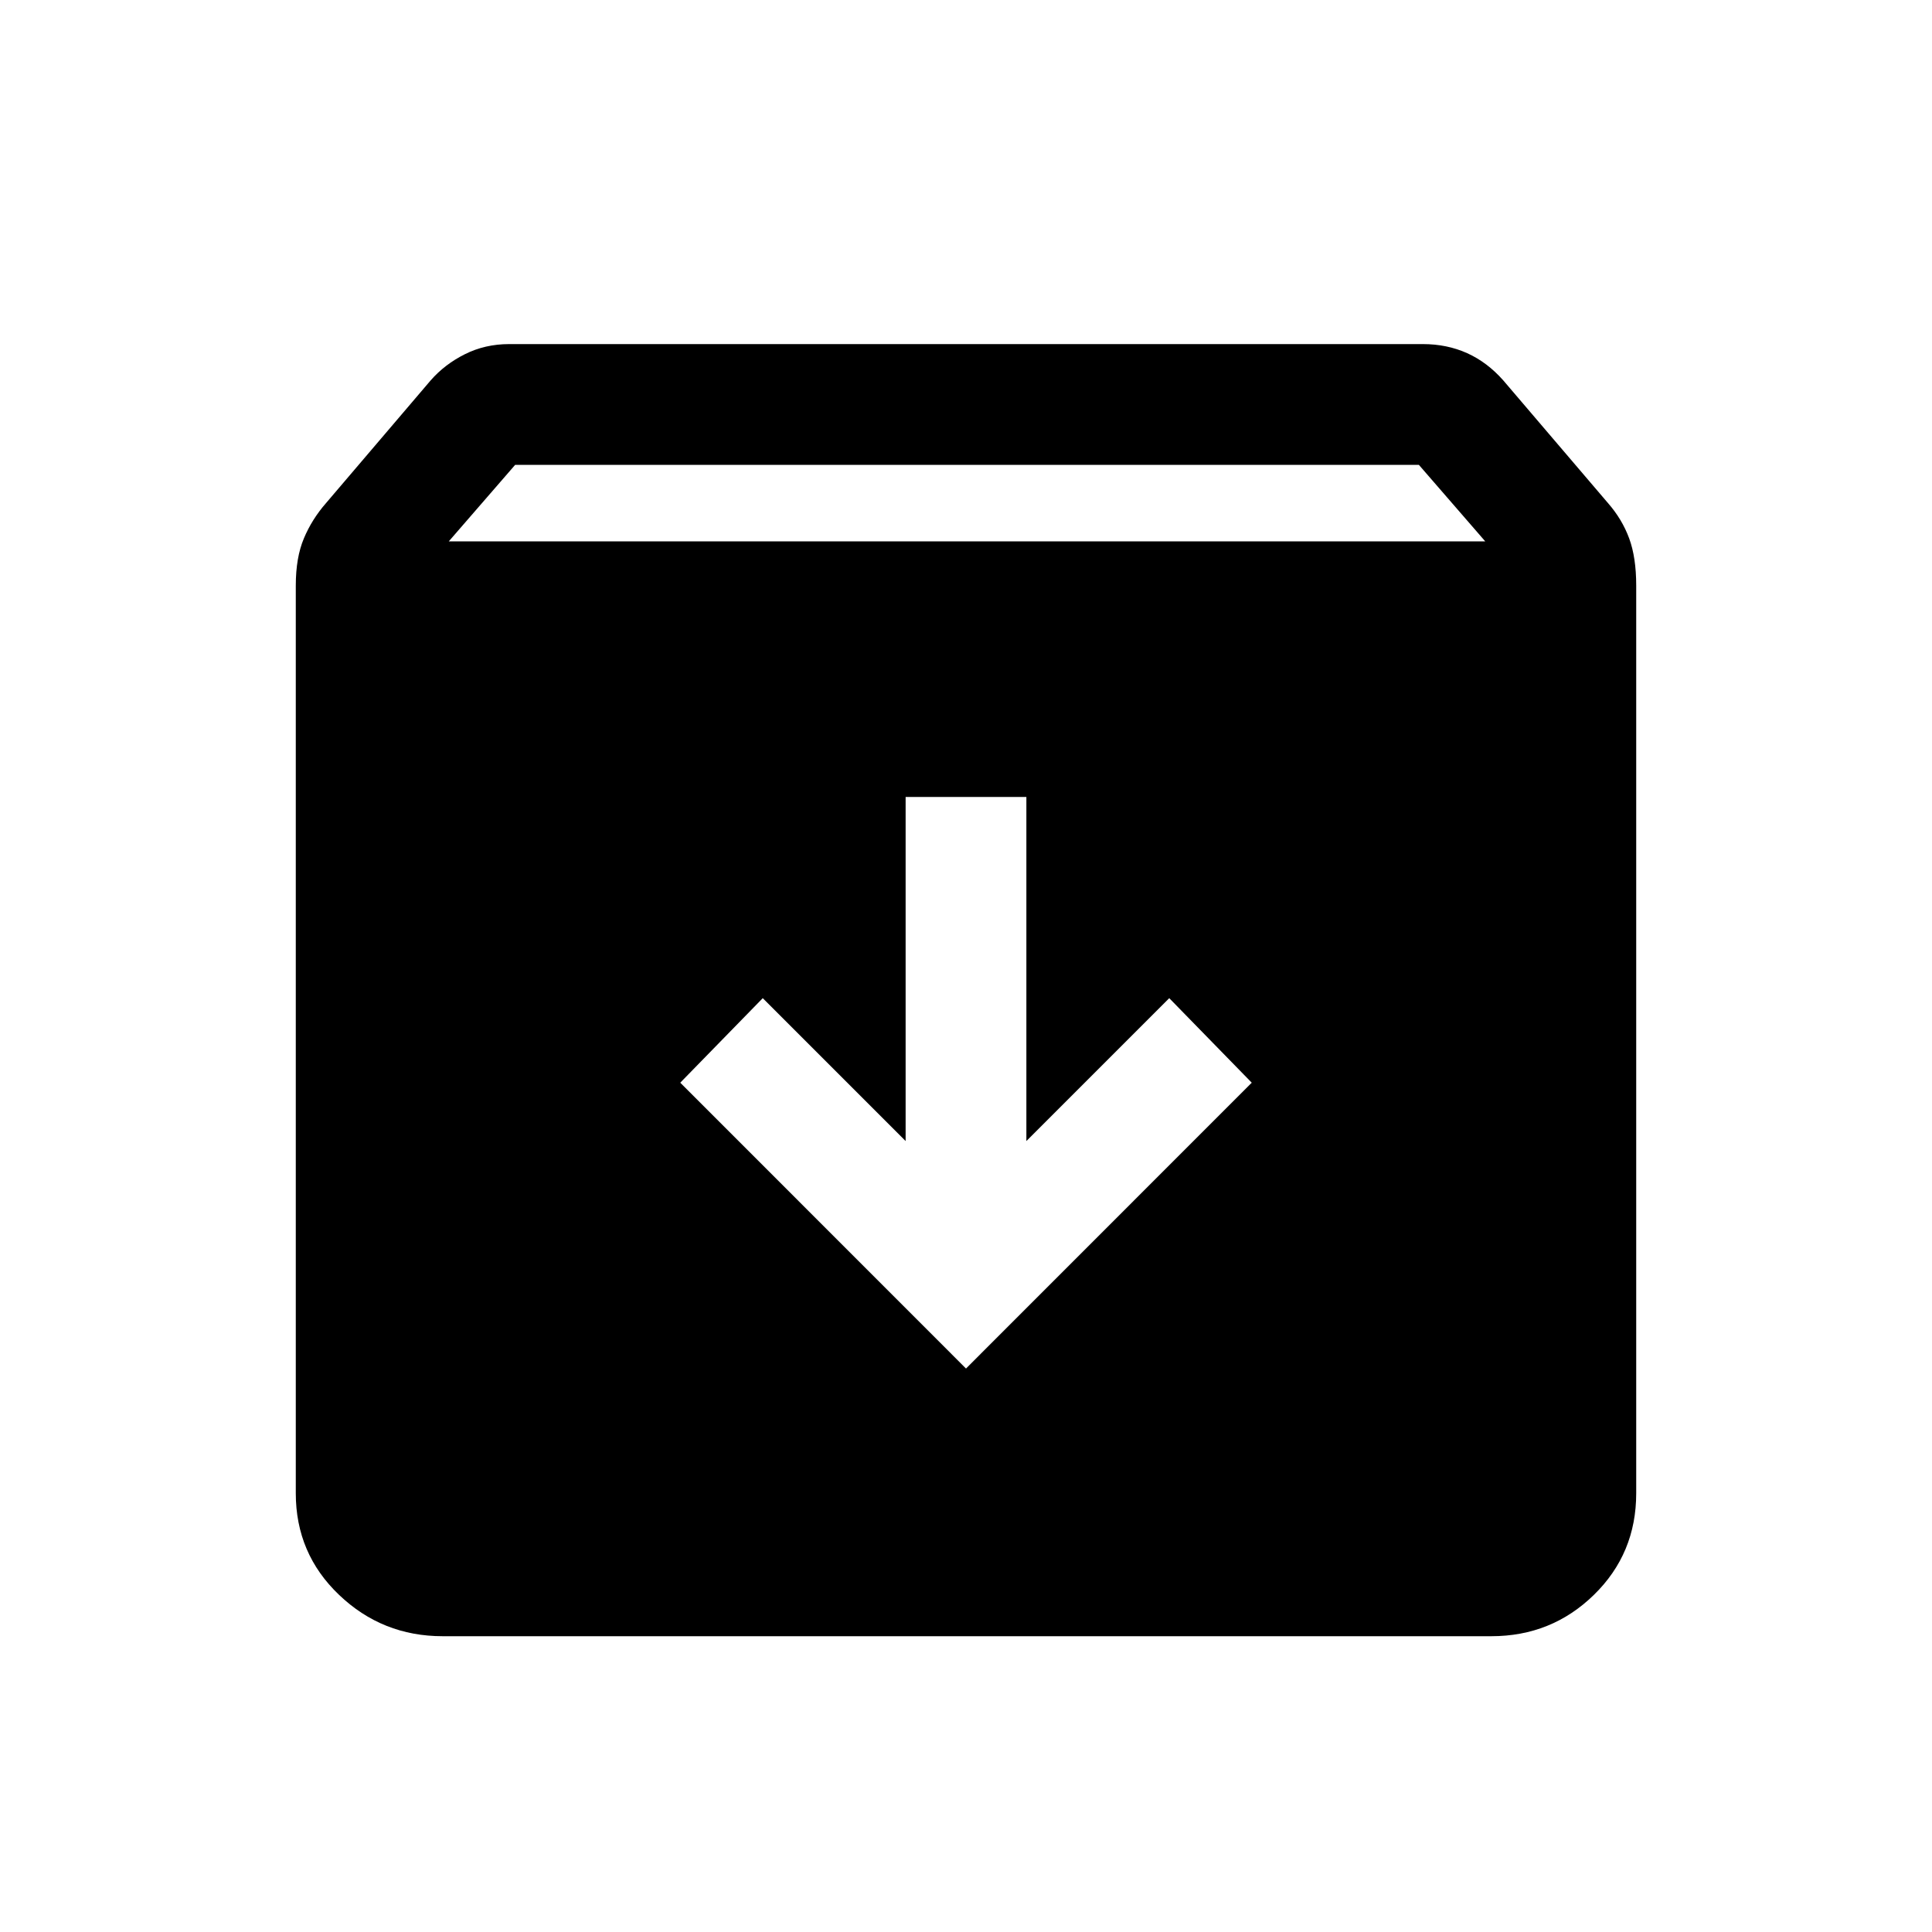 <svg xmlns="http://www.w3.org/2000/svg" height="20" width="20"><path d="M4.583 16.938Q3.958 16.938 3.51 16.51Q3.062 16.083 3.062 15.458V6.062Q3.062 5.771 3.146 5.573Q3.229 5.375 3.375 5.208L4.458 3.938Q4.604 3.771 4.812 3.667Q5.021 3.562 5.271 3.562H14.729Q14.979 3.562 15.188 3.656Q15.396 3.75 15.562 3.938L16.646 5.208Q16.792 5.375 16.865 5.573Q16.938 5.771 16.938 6.062V15.458Q16.938 16.083 16.5 16.51Q16.062 16.938 15.438 16.938ZM4.646 5.604H15.375L14.688 4.812H5.333ZM10 14.167 12.958 11.208 12.104 10.333 10.625 11.812V8.25H9.375V11.812L7.896 10.333L7.042 11.208Z"/></svg>